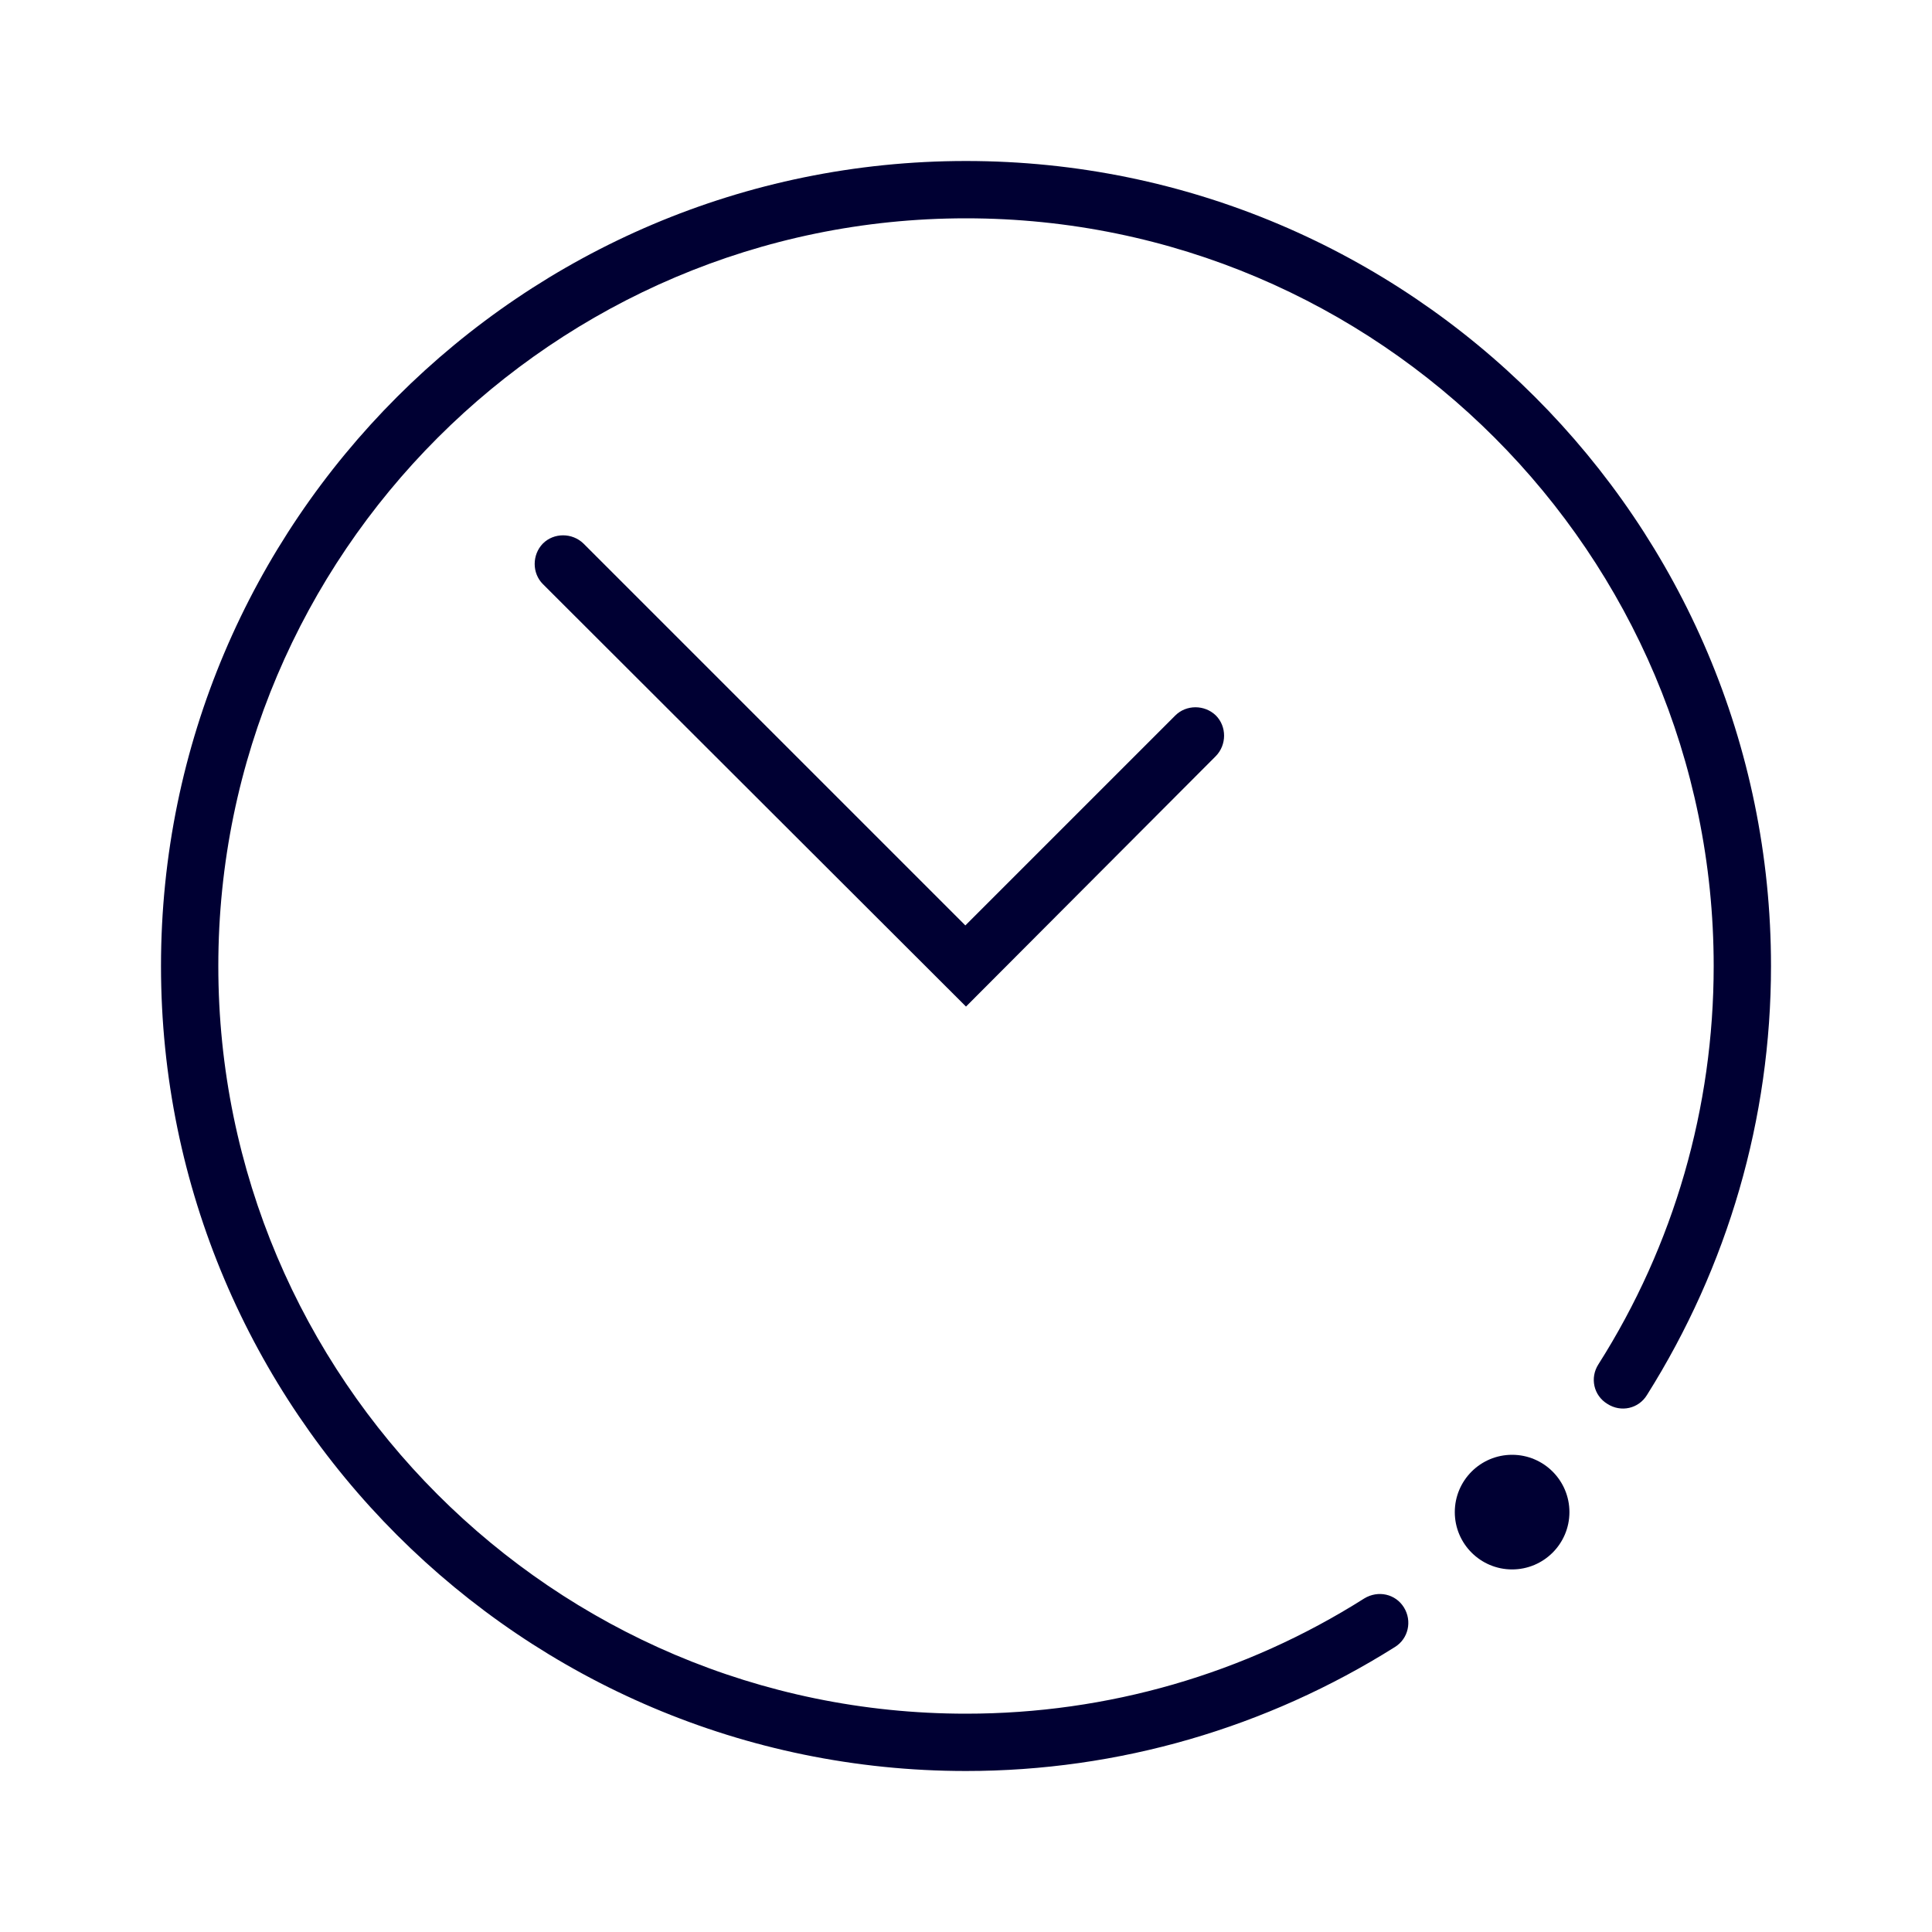 <svg width="24" height="24" viewBox="0 0 24 24" fill="none" xmlns="http://www.w3.org/2000/svg">
<path fill-rule="evenodd" clip-rule="evenodd" d="M12 22C6.484 22 2 17.516 2 12C2 6.484 6.484 2 12 2C17.516 2 22 6.484 22 12C22 13.896 21.464 15.732 20.46 17.328C20.356 17.5 20.136 17.548 19.968 17.44C19.796 17.336 19.748 17.116 19.856 16.948C20.796 15.468 21.288 13.756 21.288 12C21.288 6.884 17.128 2.712 12 2.712C6.884 2.712 2.712 6.884 2.712 12C2.712 17.116 6.872 21.288 12 21.288C13.756 21.288 15.464 20.796 16.948 19.856C17.12 19.752 17.336 19.8 17.44 19.968C17.544 20.136 17.496 20.356 17.328 20.46C15.732 21.464 13.896 22 12 22ZM12 12.504L6.744 7.256C6.608 7.12 6.608 6.892 6.744 6.752C6.88 6.616 7.108 6.616 7.248 6.752L11.992 11.496L14.6 8.888C14.736 8.752 14.964 8.752 15.104 8.888C15.24 9.024 15.24 9.252 15.104 9.392L12 12.504ZM18.784 19.496C19.177 19.496 19.496 19.177 19.496 18.784C19.496 18.391 19.177 18.072 18.784 18.072C18.391 18.072 18.072 18.391 18.072 18.784C18.072 19.177 18.391 19.496 18.784 19.496Z" fill="#000033"/>
</svg>
